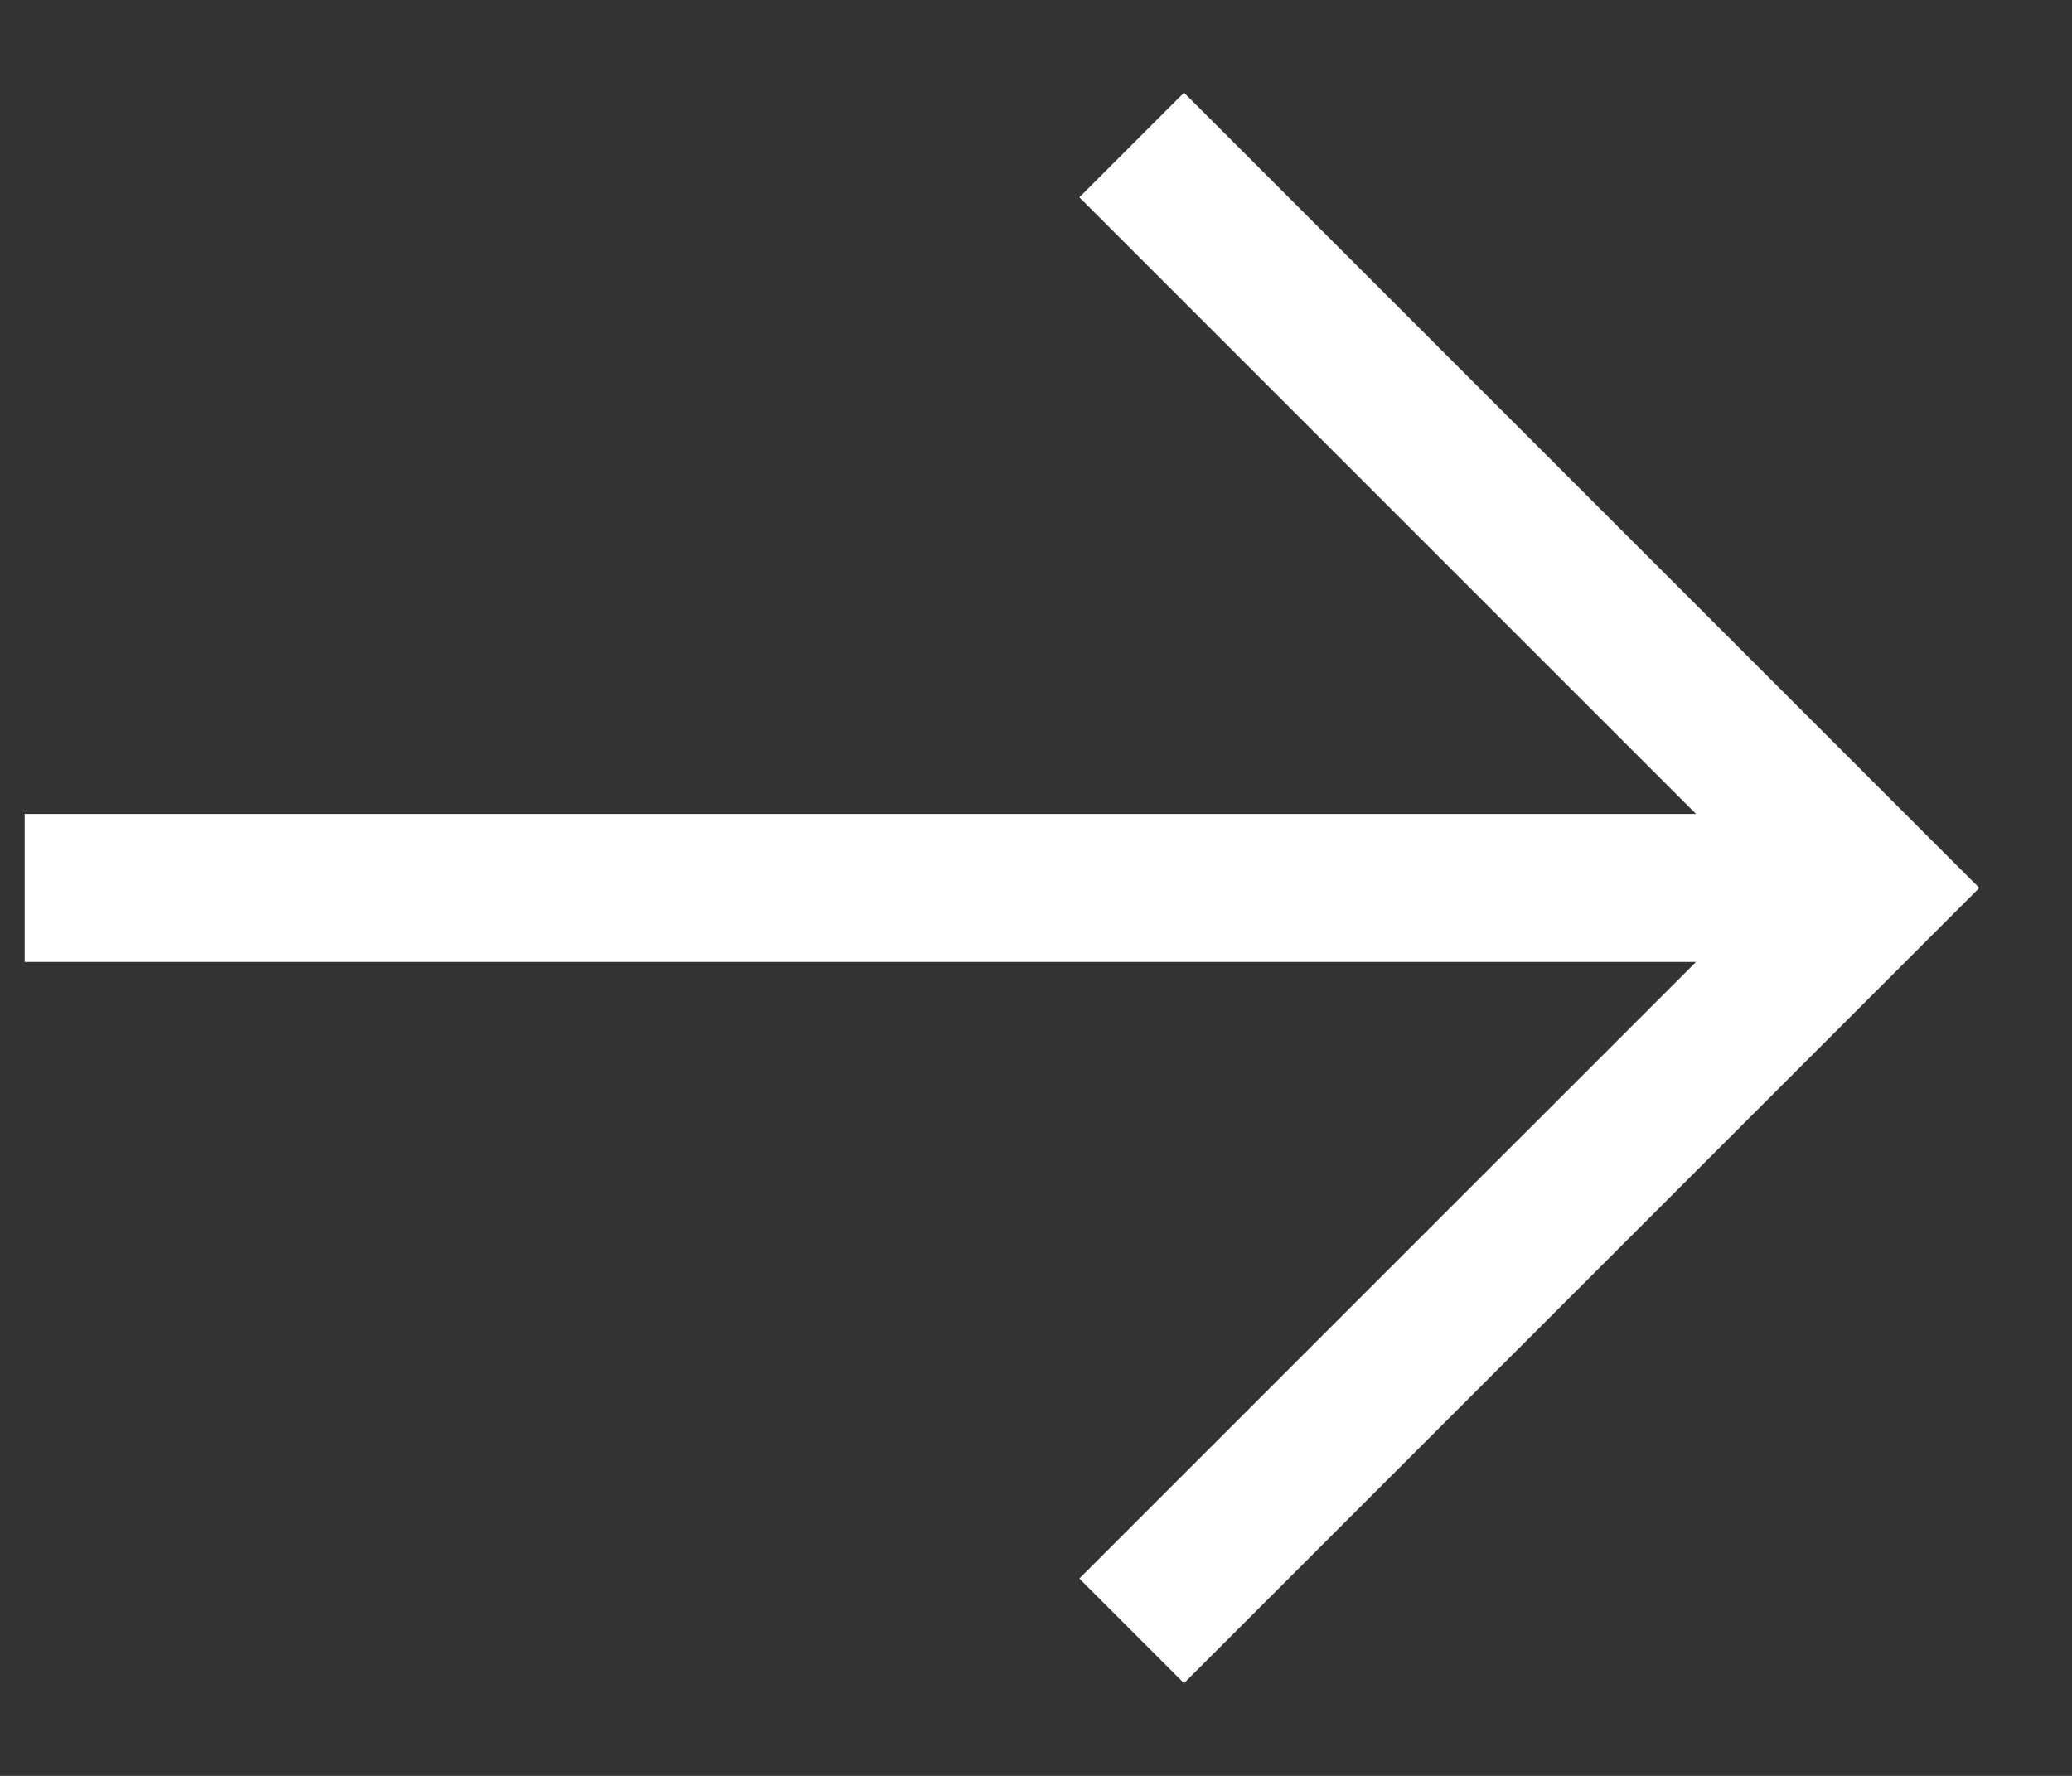 <svg width="21" height="18" viewBox="0 0 21 18" fill="none" xmlns="http://www.w3.org/2000/svg">
<rect x="0" y="0" width="21" height="18" fill="#333333" stroke="none"/>
<path d="M1 9H18M12 2L19 9L12 16" stroke="white" stroke-width="1.5" stroke-linecap="square"/>
</svg>
